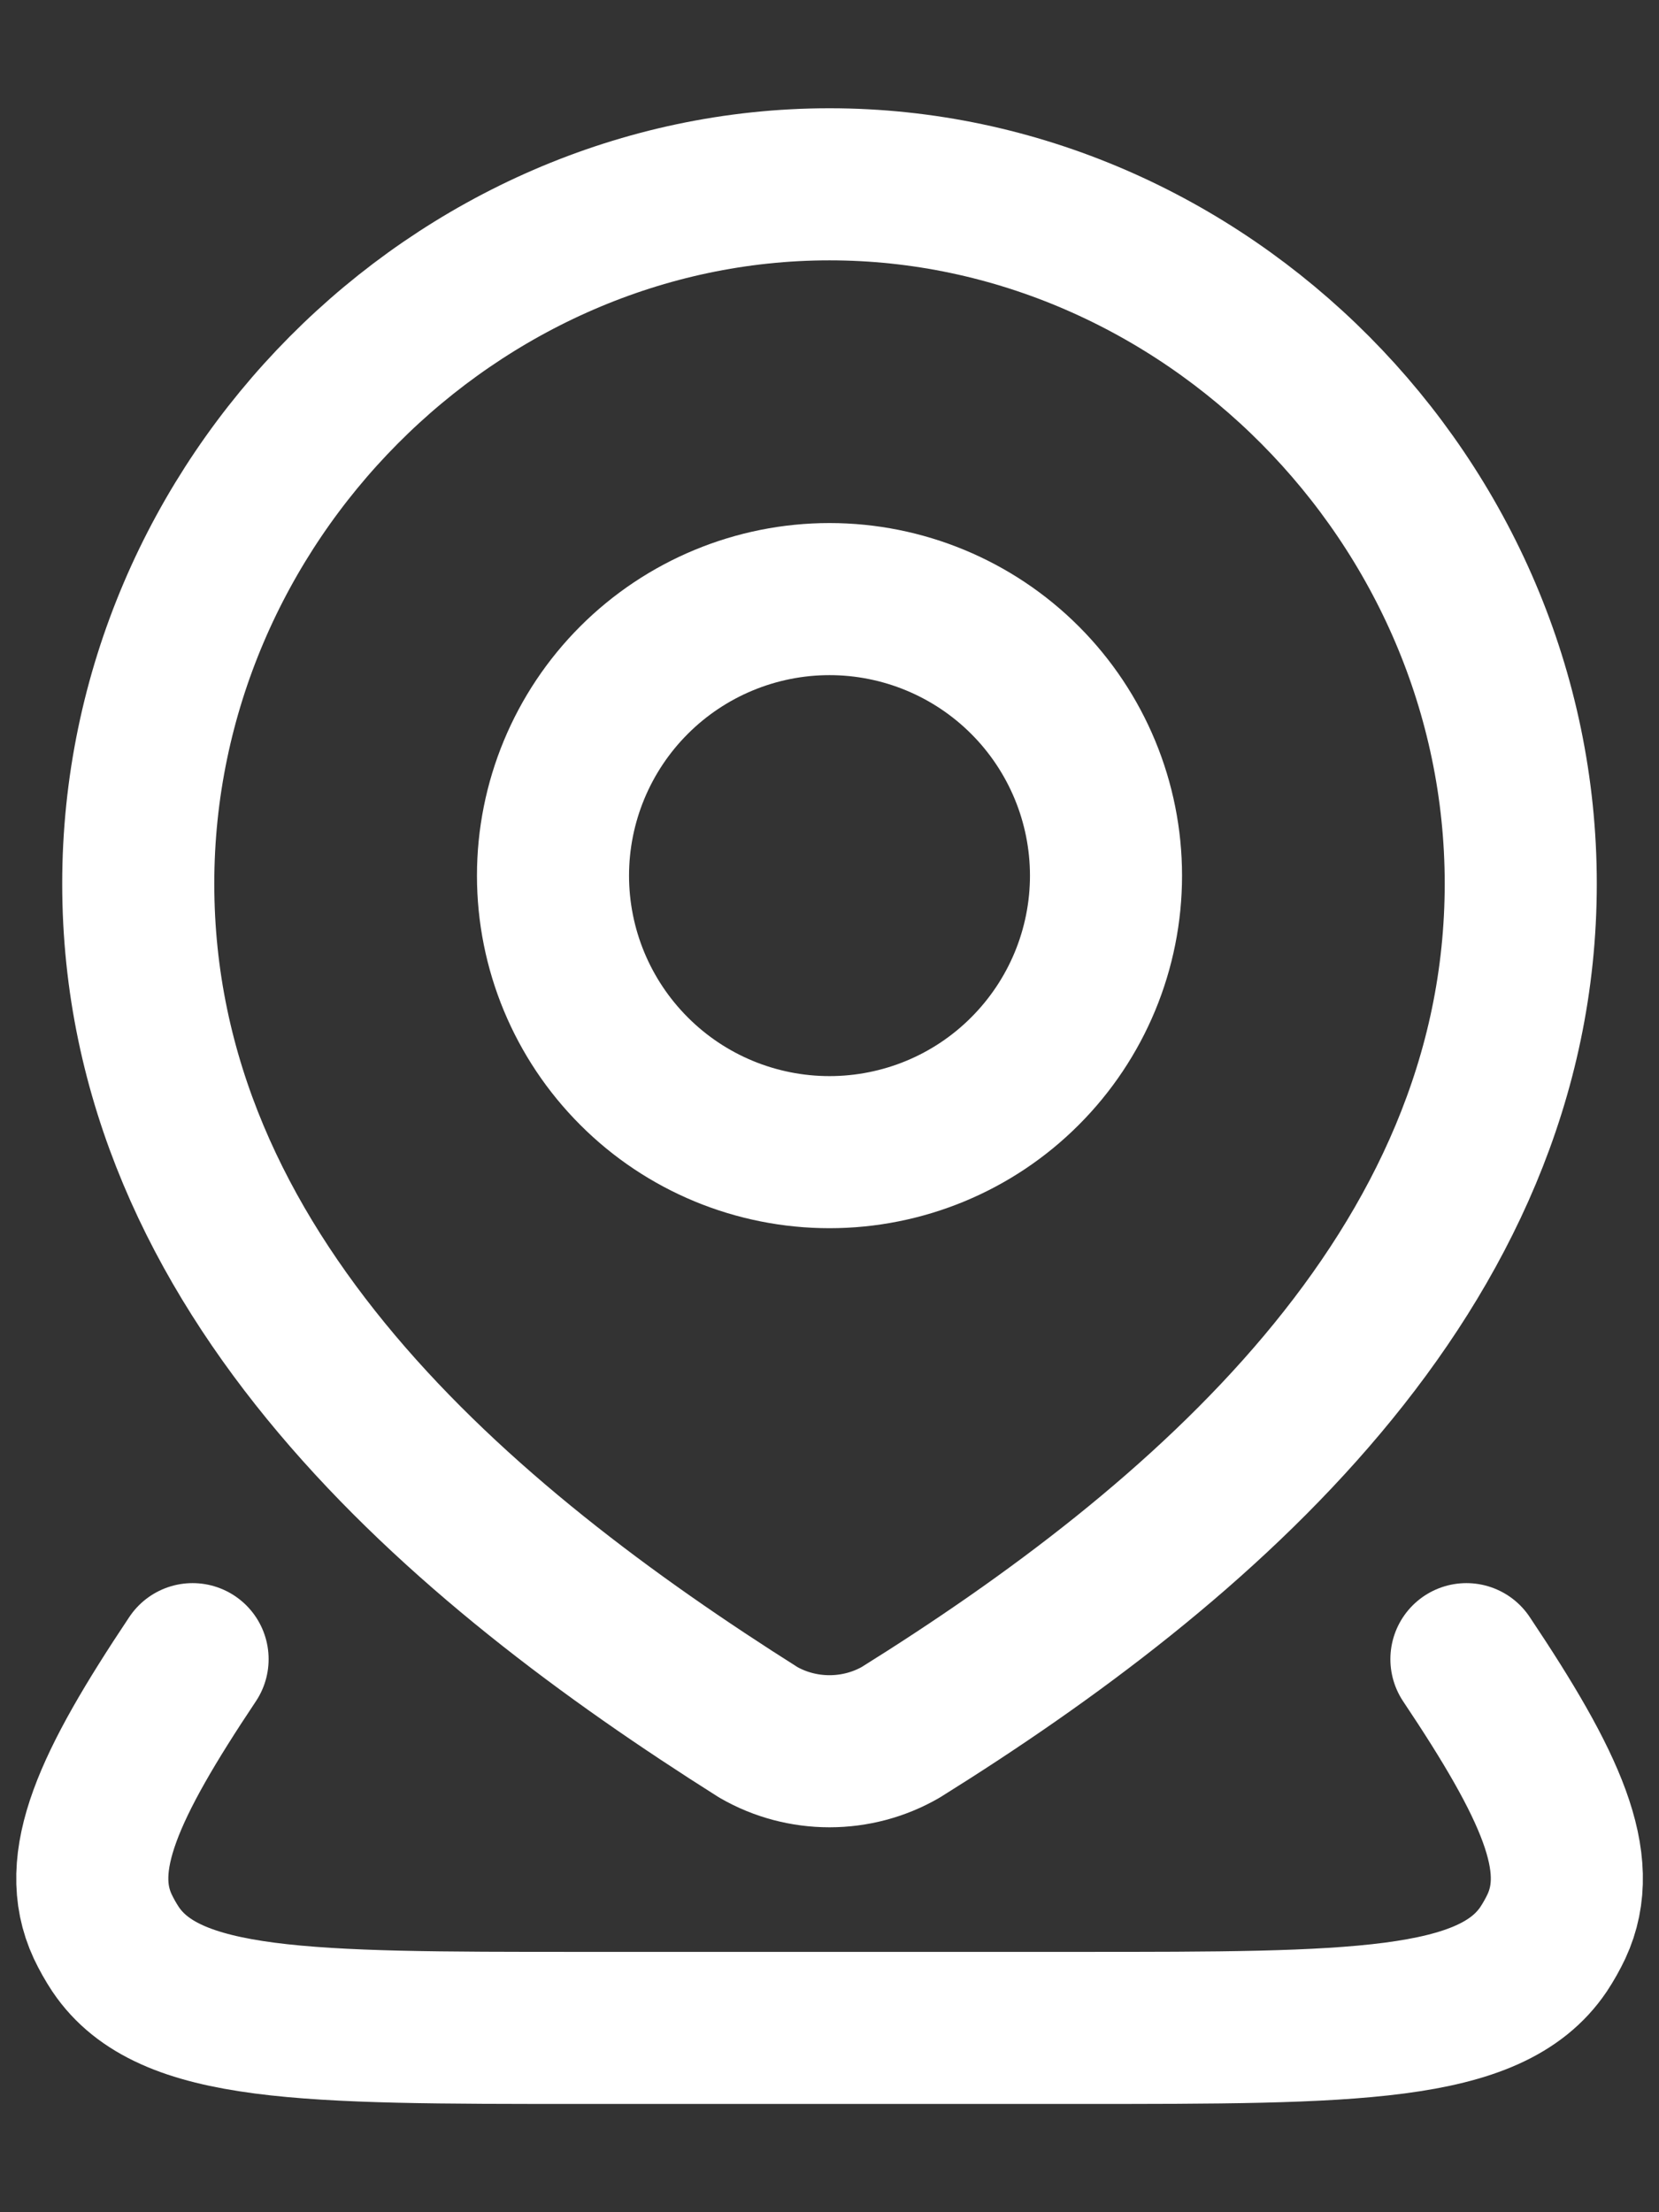 <svg width="12" height="16" viewBox="0 0 12 16" fill="none" xmlns="http://www.w3.org/2000/svg">
<rect x="0" y="0" width="12" height="16" fill="#333333" stroke="none"/>
<path d="M10.607 12C11.217 12.912 11.474 13.469 11.258 13.933C11.231 13.99 11.2 14.045 11.165 14.098C10.781 14.667 9.791 14.667 7.811 14.667H4.189C2.209 14.667 1.219 14.667 0.836 14.098C0.801 14.045 0.77 13.99 0.743 13.933C0.527 13.469 0.784 12.912 1.393 12M8 6.333C8 6.864 7.789 7.372 7.414 7.747C7.039 8.123 6.53 8.333 6 8.333C5.47 8.333 4.961 8.123 4.586 7.747C4.211 7.372 4 6.864 4 6.333C4 5.803 4.211 5.294 4.586 4.919C4.961 4.544 5.47 4.333 6 4.333C6.53 4.333 7.039 4.544 7.414 4.919C7.789 5.294 8 5.803 8 6.333Z" stroke="white" stroke-width="1.1" stroke-linecap="round" stroke-linejoin="round"/>
<path d="M6 1.333C8.706 1.333 11 3.619 11 6.391C11 9.208 8.669 11.185 6.515 12.529C6.359 12.619 6.181 12.666 6 12.666C5.819 12.666 5.641 12.619 5.485 12.529C3.335 11.171 1 9.218 1 6.391C1 3.619 3.294 1.333 6 1.333Z" stroke="white" stroke-width="1.1" stroke-linecap="round" stroke-linejoin="round"/>
</svg>
